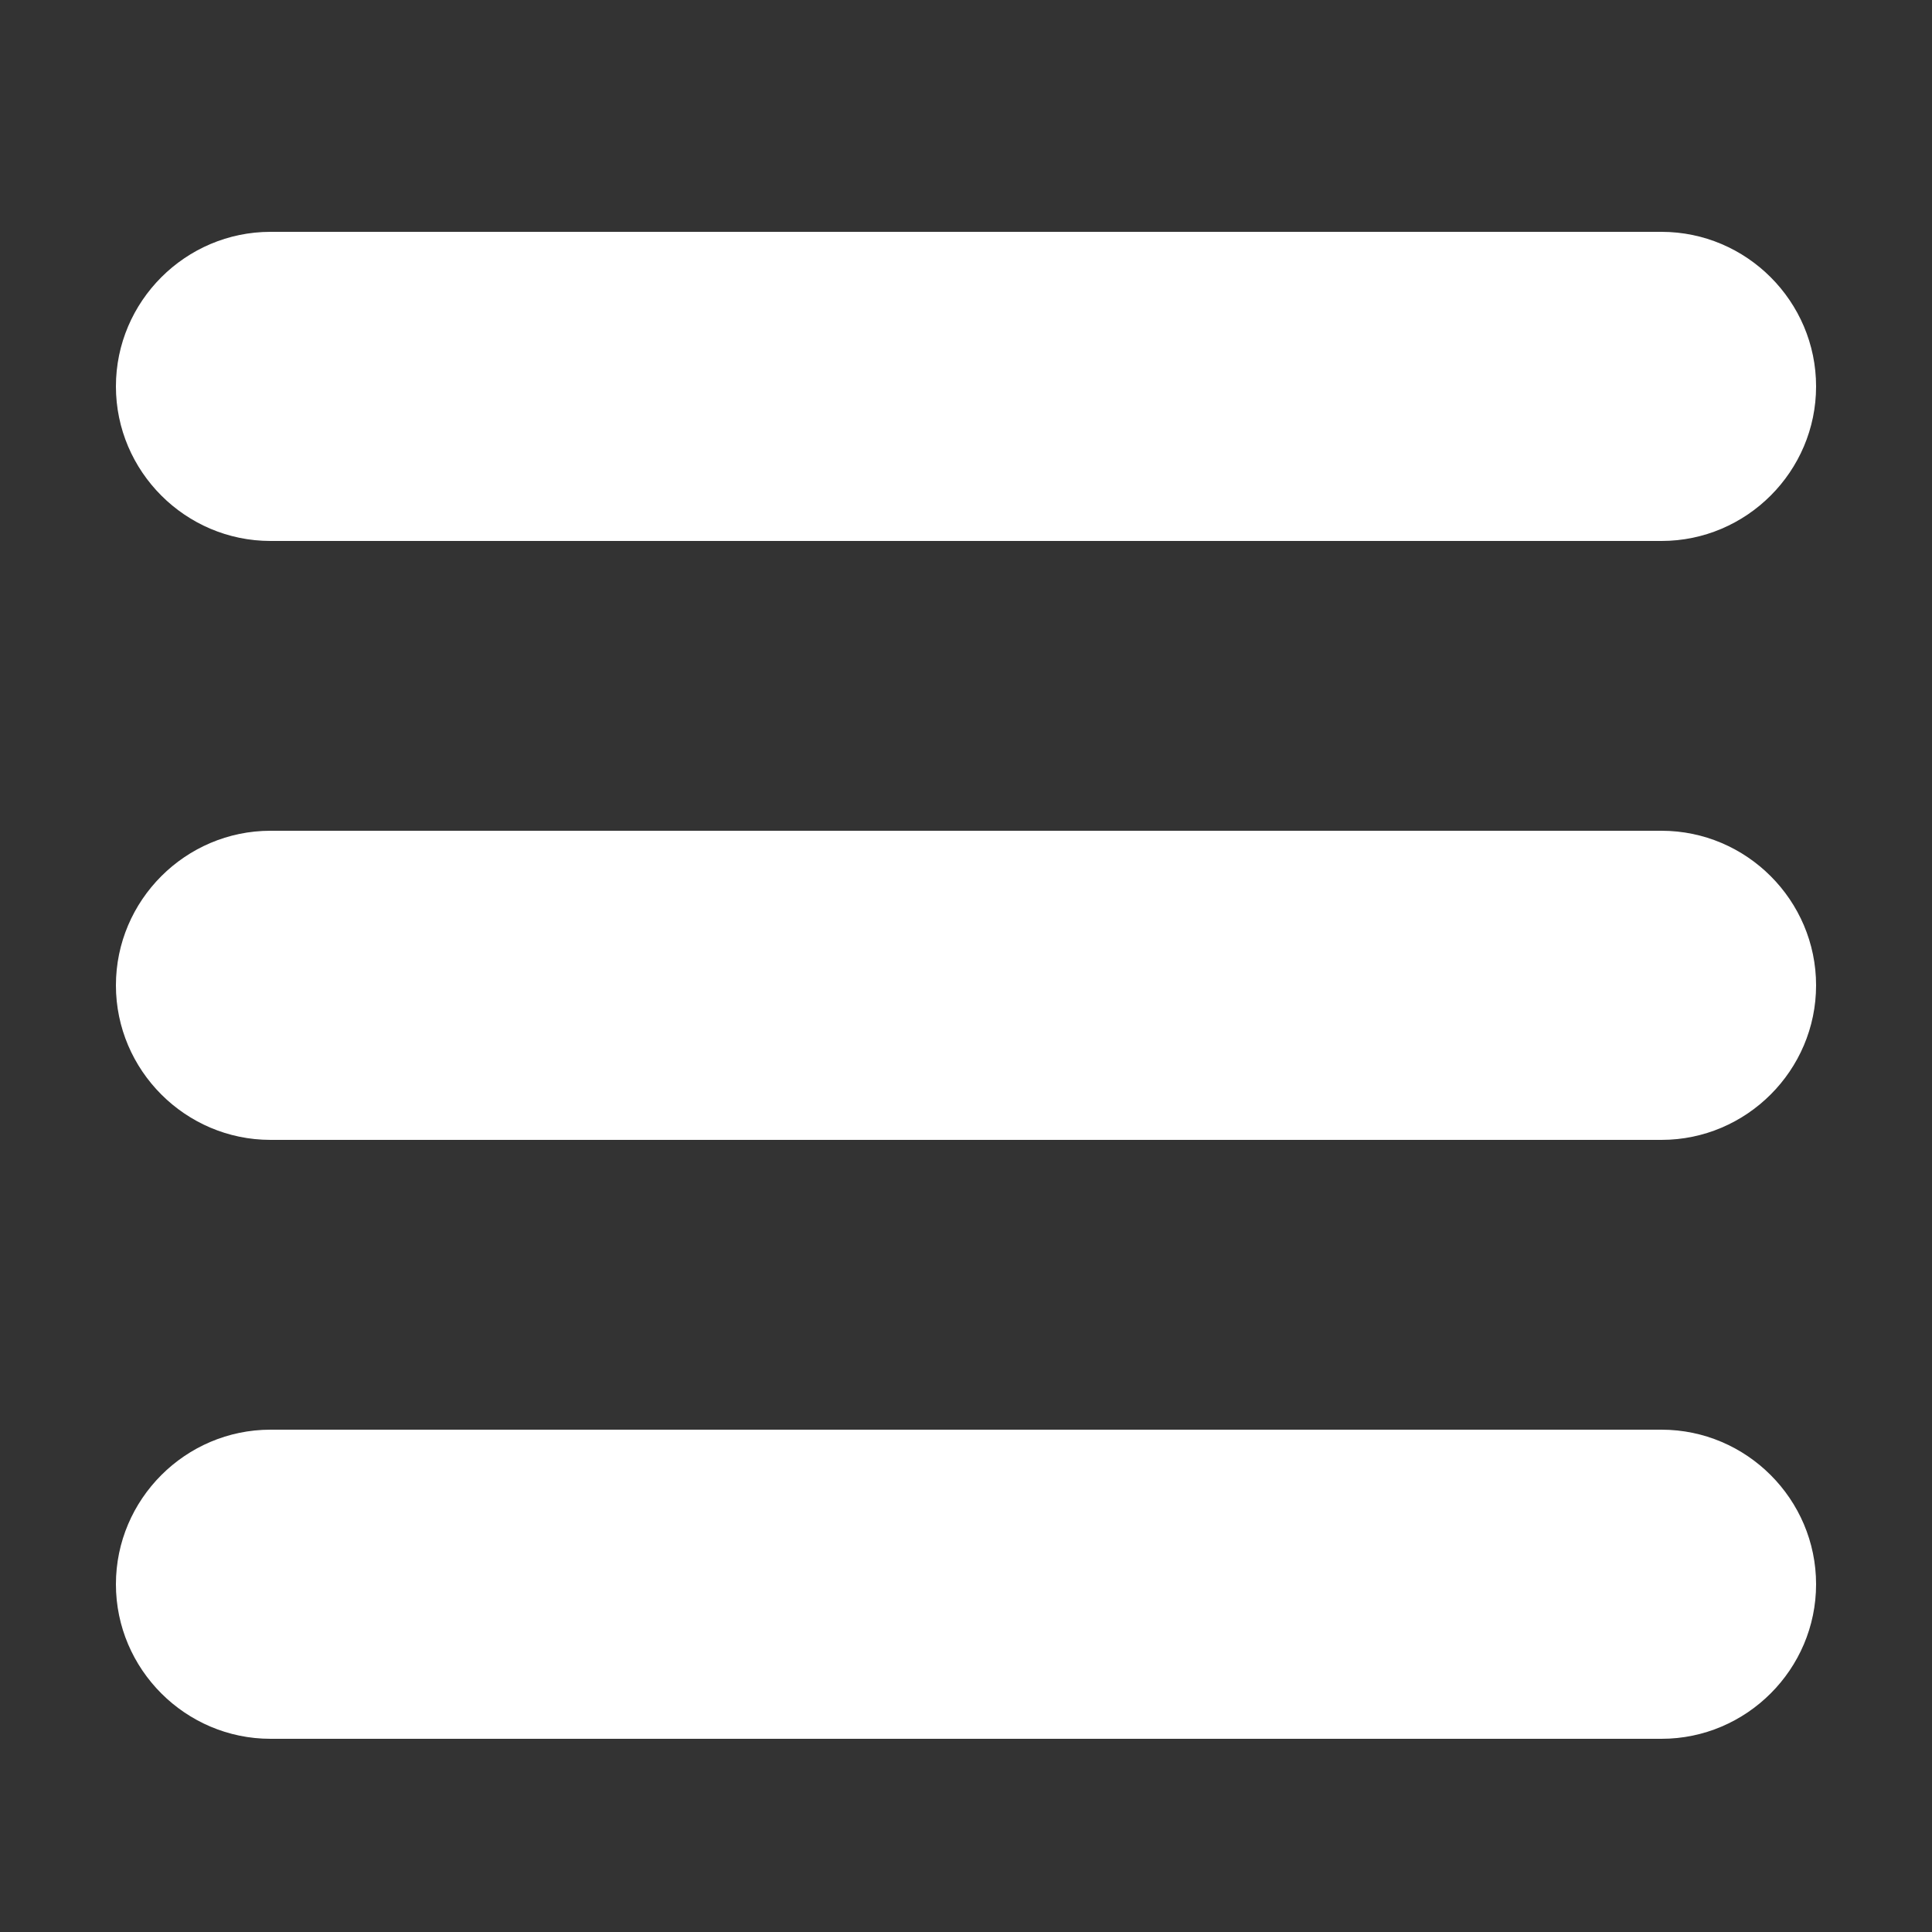 <?xml version="1.0" encoding="utf-8"?>
<!-- Generator: Adobe Illustrator 21.1.0, SVG Export Plug-In . SVG Version: 6.00 Build 0)  -->
<svg version="1.1" id="Layer_1" xmlns="http://www.w3.org/2000/svg" xmlns:xlink="http://www.w3.org/1999/xlink" x="0px" y="0px"
	 viewBox="0 0 50 50" style="enable-background:new 0 0 50 50;" xml:space="preserve">
<rect x="0" y="0" width="50" height="50" fill="#333333" stroke="none"/>
<style type="text/css">
	.st0{fill:#FFFFFF;}
</style>
<g>
	<path class="st0" d="M43,14H7c-2.2,0-4-1.8-4-4v0c0-2.2,1.8-4,4-4h36c2.2,0,4,1.8,4,4v0C47,12.2,45.2,14,43,14z"/>
</g>
<g>
	<path class="st0" d="M43,29.5H7c-2.2,0-4-1.8-4-4v0c0-2.2,1.8-4,4-4h36c2.2,0,4,1.8,4,4v0C47,27.7,45.2,29.5,43,29.5z"/>
</g>
<g>
	<path class="st0" d="M43,45H7c-2.2,0-4-1.8-4-4v0c0-2.2,1.8-4,4-4h36c2.2,0,4,1.8,4,4v0C47,43.2,45.2,45,43,45z"/>
</g>
</svg>
